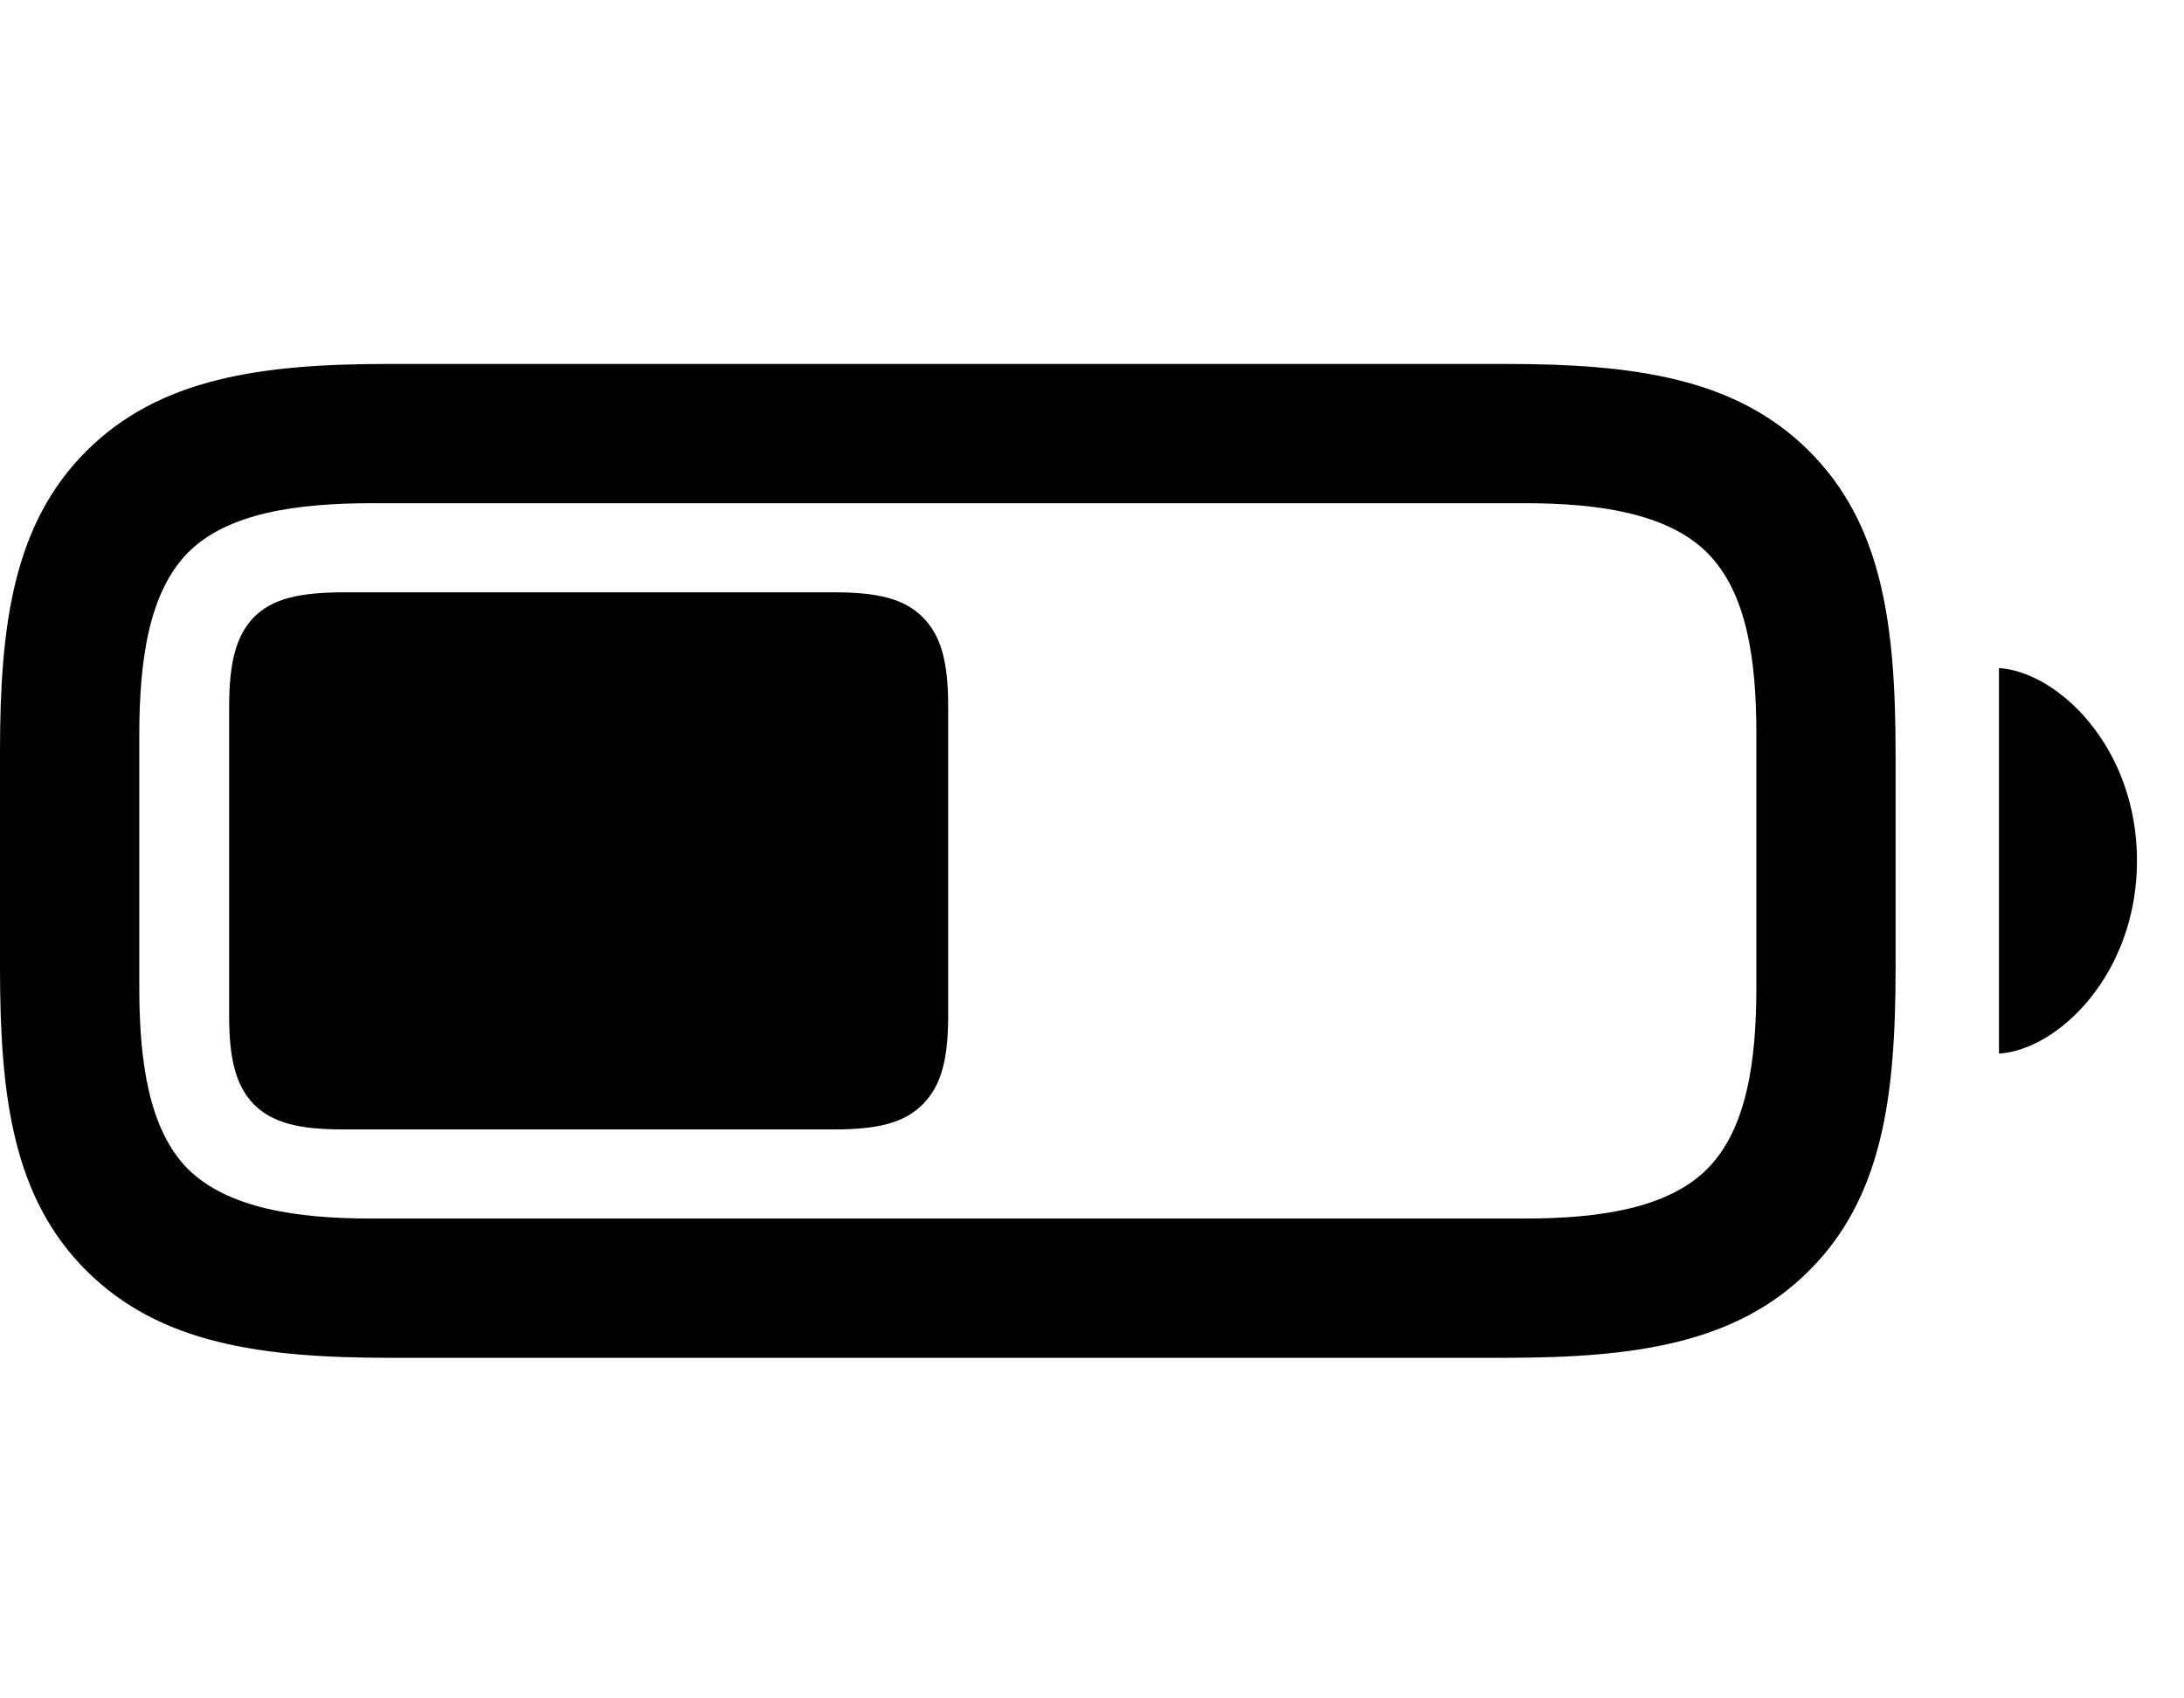 <svg width="36" height="28" viewBox="0 0 36 28" fill="none" xmlns="http://www.w3.org/2000/svg">
<path d="M6.427 22.385H24.809C26.942 22.385 28.617 22.153 29.82 20.949C31.026 19.744 31.246 18.096 31.246 15.957V12.428C31.246 10.289 31.026 8.637 29.82 7.436C28.615 6.232 26.942 6 24.809 6H6.408C4.305 6 2.63 6.232 1.424 7.436C0.22 8.639 0 10.298 0 12.399V15.957C0 18.096 0.22 19.748 1.424 20.949C2.632 22.153 4.305 22.385 6.427 22.385ZM6.109 20.089C4.894 20.089 3.757 19.921 3.099 19.274C2.45 18.619 2.296 17.494 2.296 16.276V12.126C2.296 10.889 2.452 9.768 3.099 9.11C3.754 8.452 4.903 8.296 6.138 8.296H25.137C26.353 8.296 27.488 8.464 28.138 9.11C28.796 9.766 28.951 10.88 28.951 12.097V16.276C28.951 17.494 28.794 18.617 28.138 19.274C27.492 19.923 26.353 20.089 25.137 20.089H6.109ZM32.95 17.37C33.92 17.31 35.225 16.065 35.225 14.188C35.225 12.318 33.92 11.075 32.95 11.014V17.37Z" fill="black"/>
<path d="M5.65 18.62H13.746C14.476 18.62 14.905 18.511 15.208 18.208C15.511 17.905 15.629 17.477 15.629 16.746V11.639C15.629 10.906 15.511 10.477 15.208 10.174C14.905 9.872 14.476 9.765 13.746 9.765H5.679C4.927 9.765 4.489 9.872 4.186 10.174C3.893 10.477 3.777 10.915 3.777 11.658V16.746C3.777 17.477 3.893 17.905 4.186 18.208C4.489 18.511 4.927 18.62 5.65 18.62Z" fill="black"/>
</svg>
